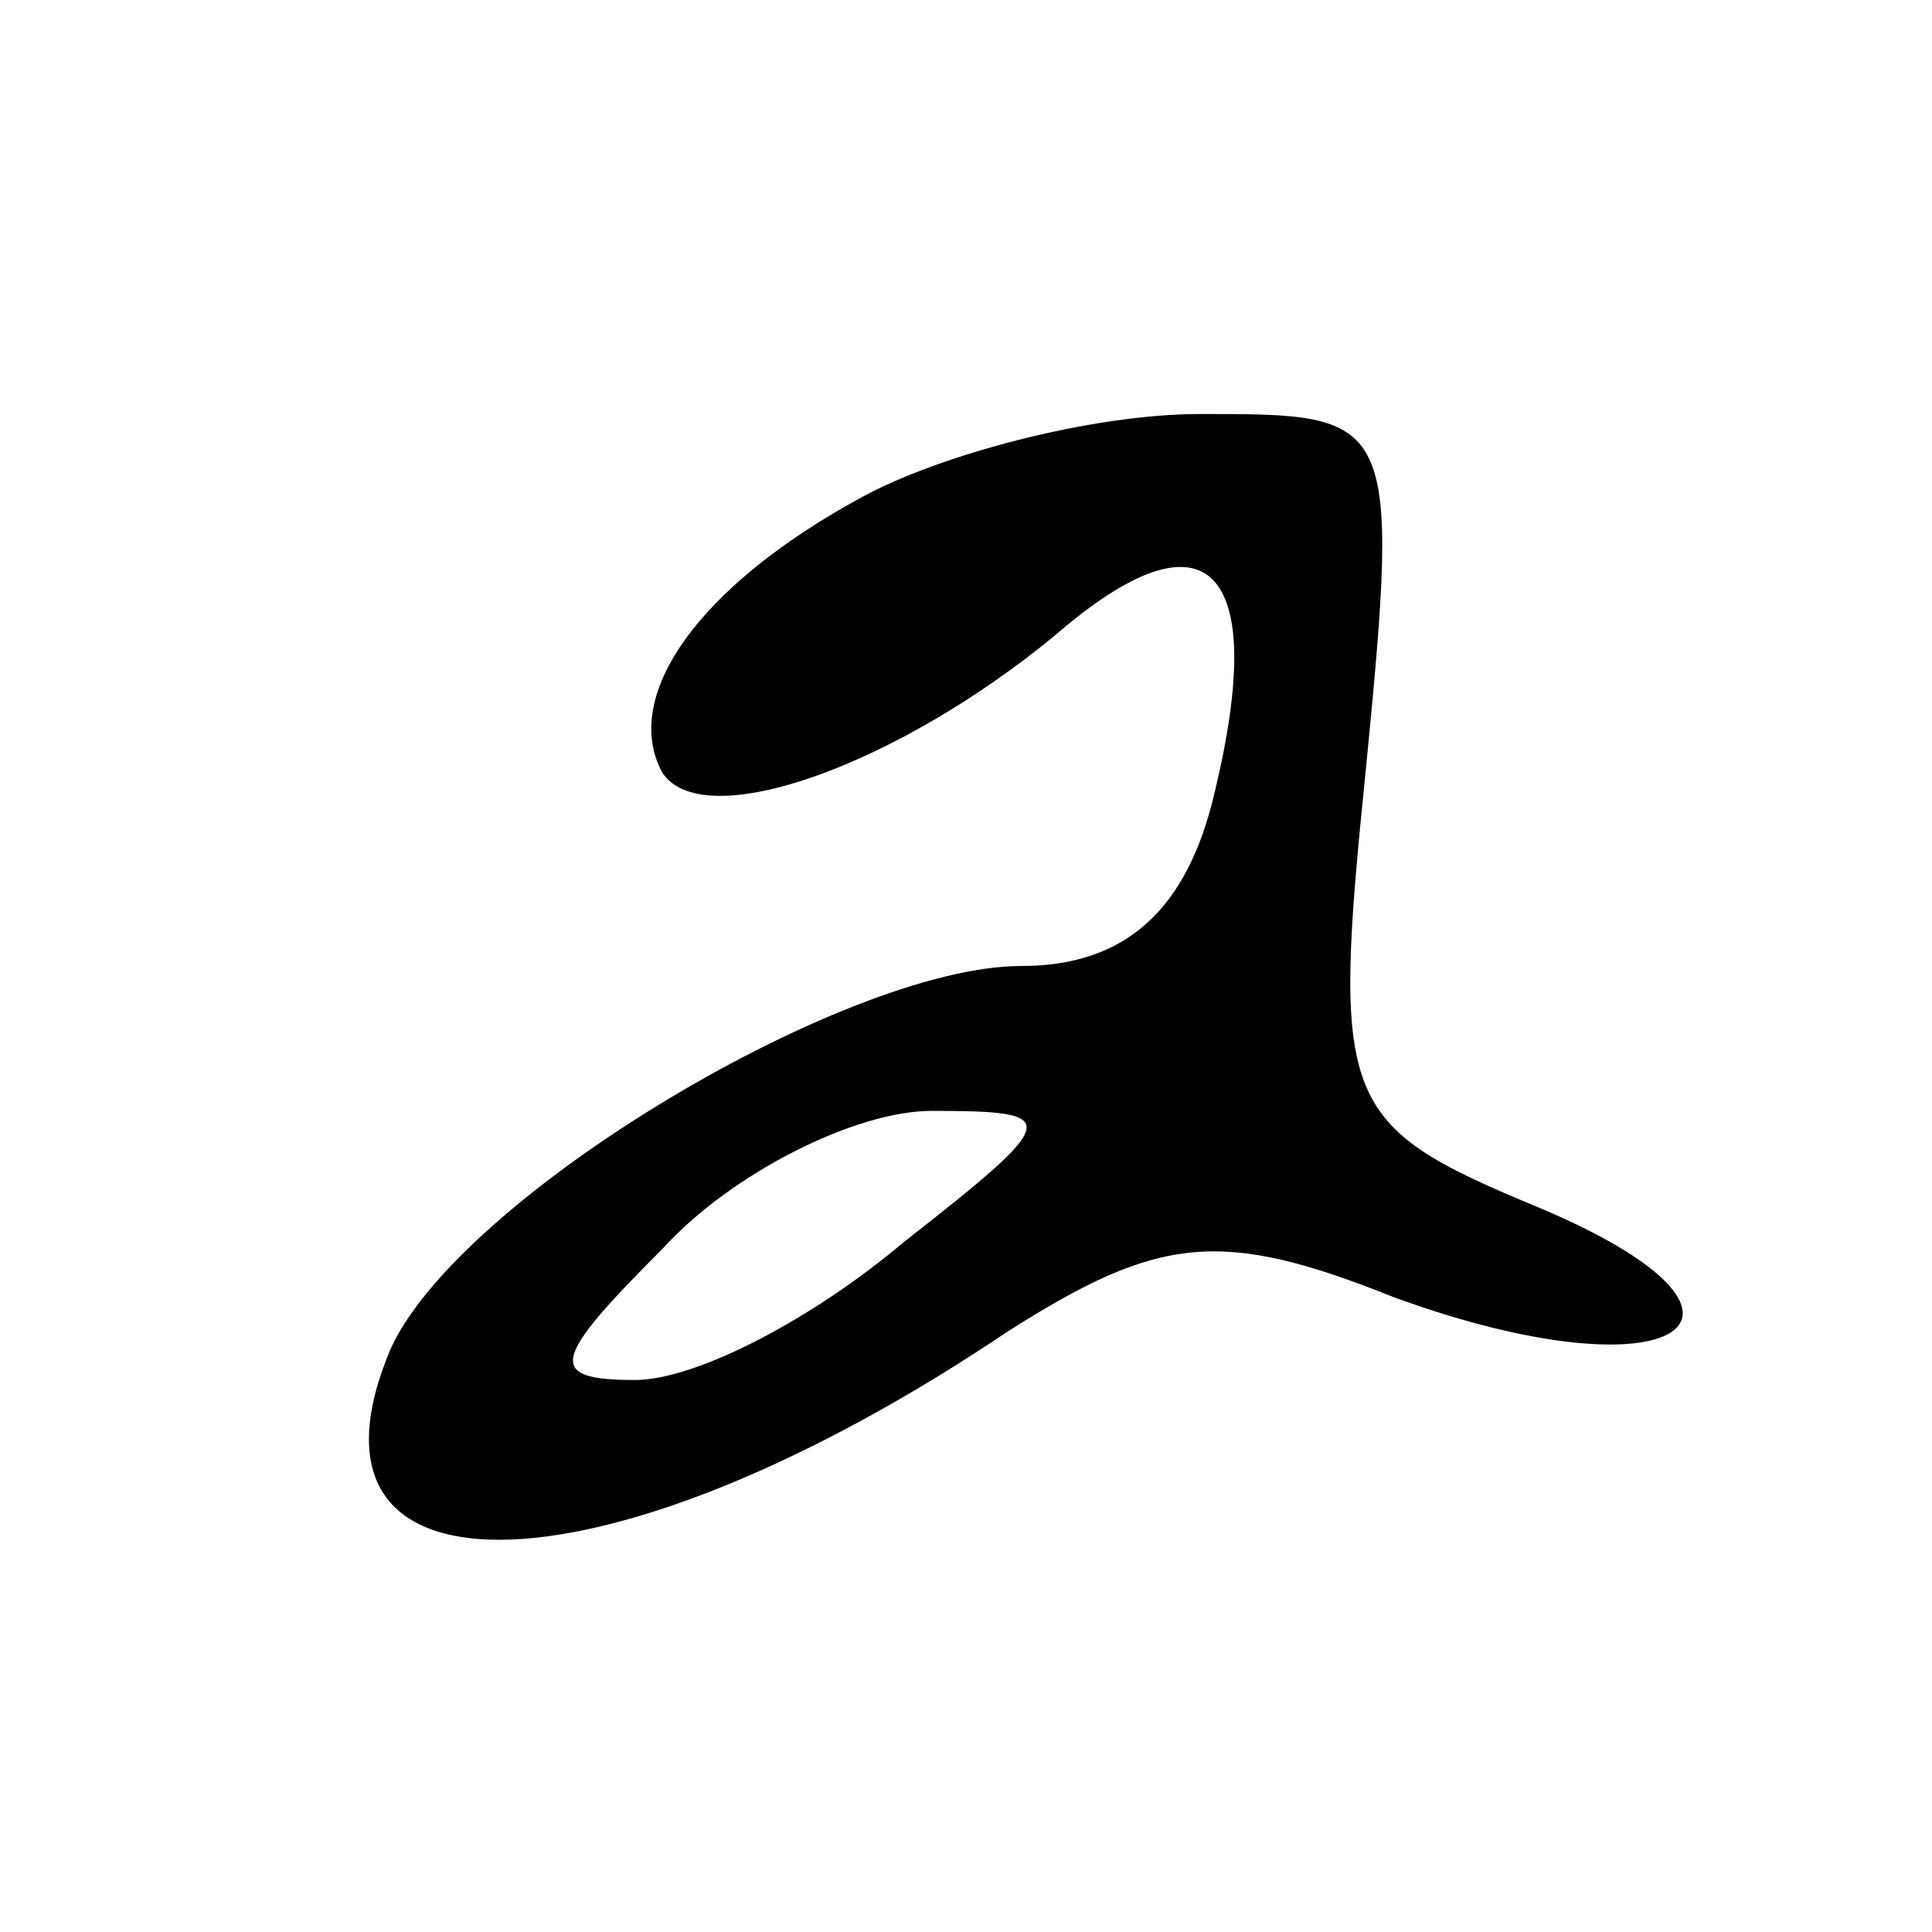 <?xml version="1.0" standalone="no"?>
<!DOCTYPE svg PUBLIC "-//W3C//DTD SVG 20010904//EN"
 "http://www.w3.org/TR/2001/REC-SVG-20010904/DTD/svg10.dtd">
<svg version="1.0" xmlns="http://www.w3.org/2000/svg"
 width="28pt" height="28pt" viewBox="0 0 28 28"
 preserveAspectRatio="xMidYMid meet">
<g transform="translate(0,28) scale(0.1,-0.1)"
fill="#000000" stroke="none">
<path d="M125 208 c-24 -13 -35 -29 -29 -40 6 -9 34 1 57 20 22 19 31 10 23
-23 -4 -17 -13 -25 -28 -25 -26 0 -84 -35 -92 -57 -14 -36 32 -35 90 4 22 14
31 15 56 5 41 -15 59 -3 21 13 -29 12 -30 15 -25 64 5 51 4 51 -24 51 -16 0
-38 -6 -49 -12z m6 -108 c-13 -11 -30 -20 -39 -20 -13 0 -12 3 4 19 10 11 28
20 39 20 19 0 19 -1 -4 -19z"/>
</g>
</svg>
